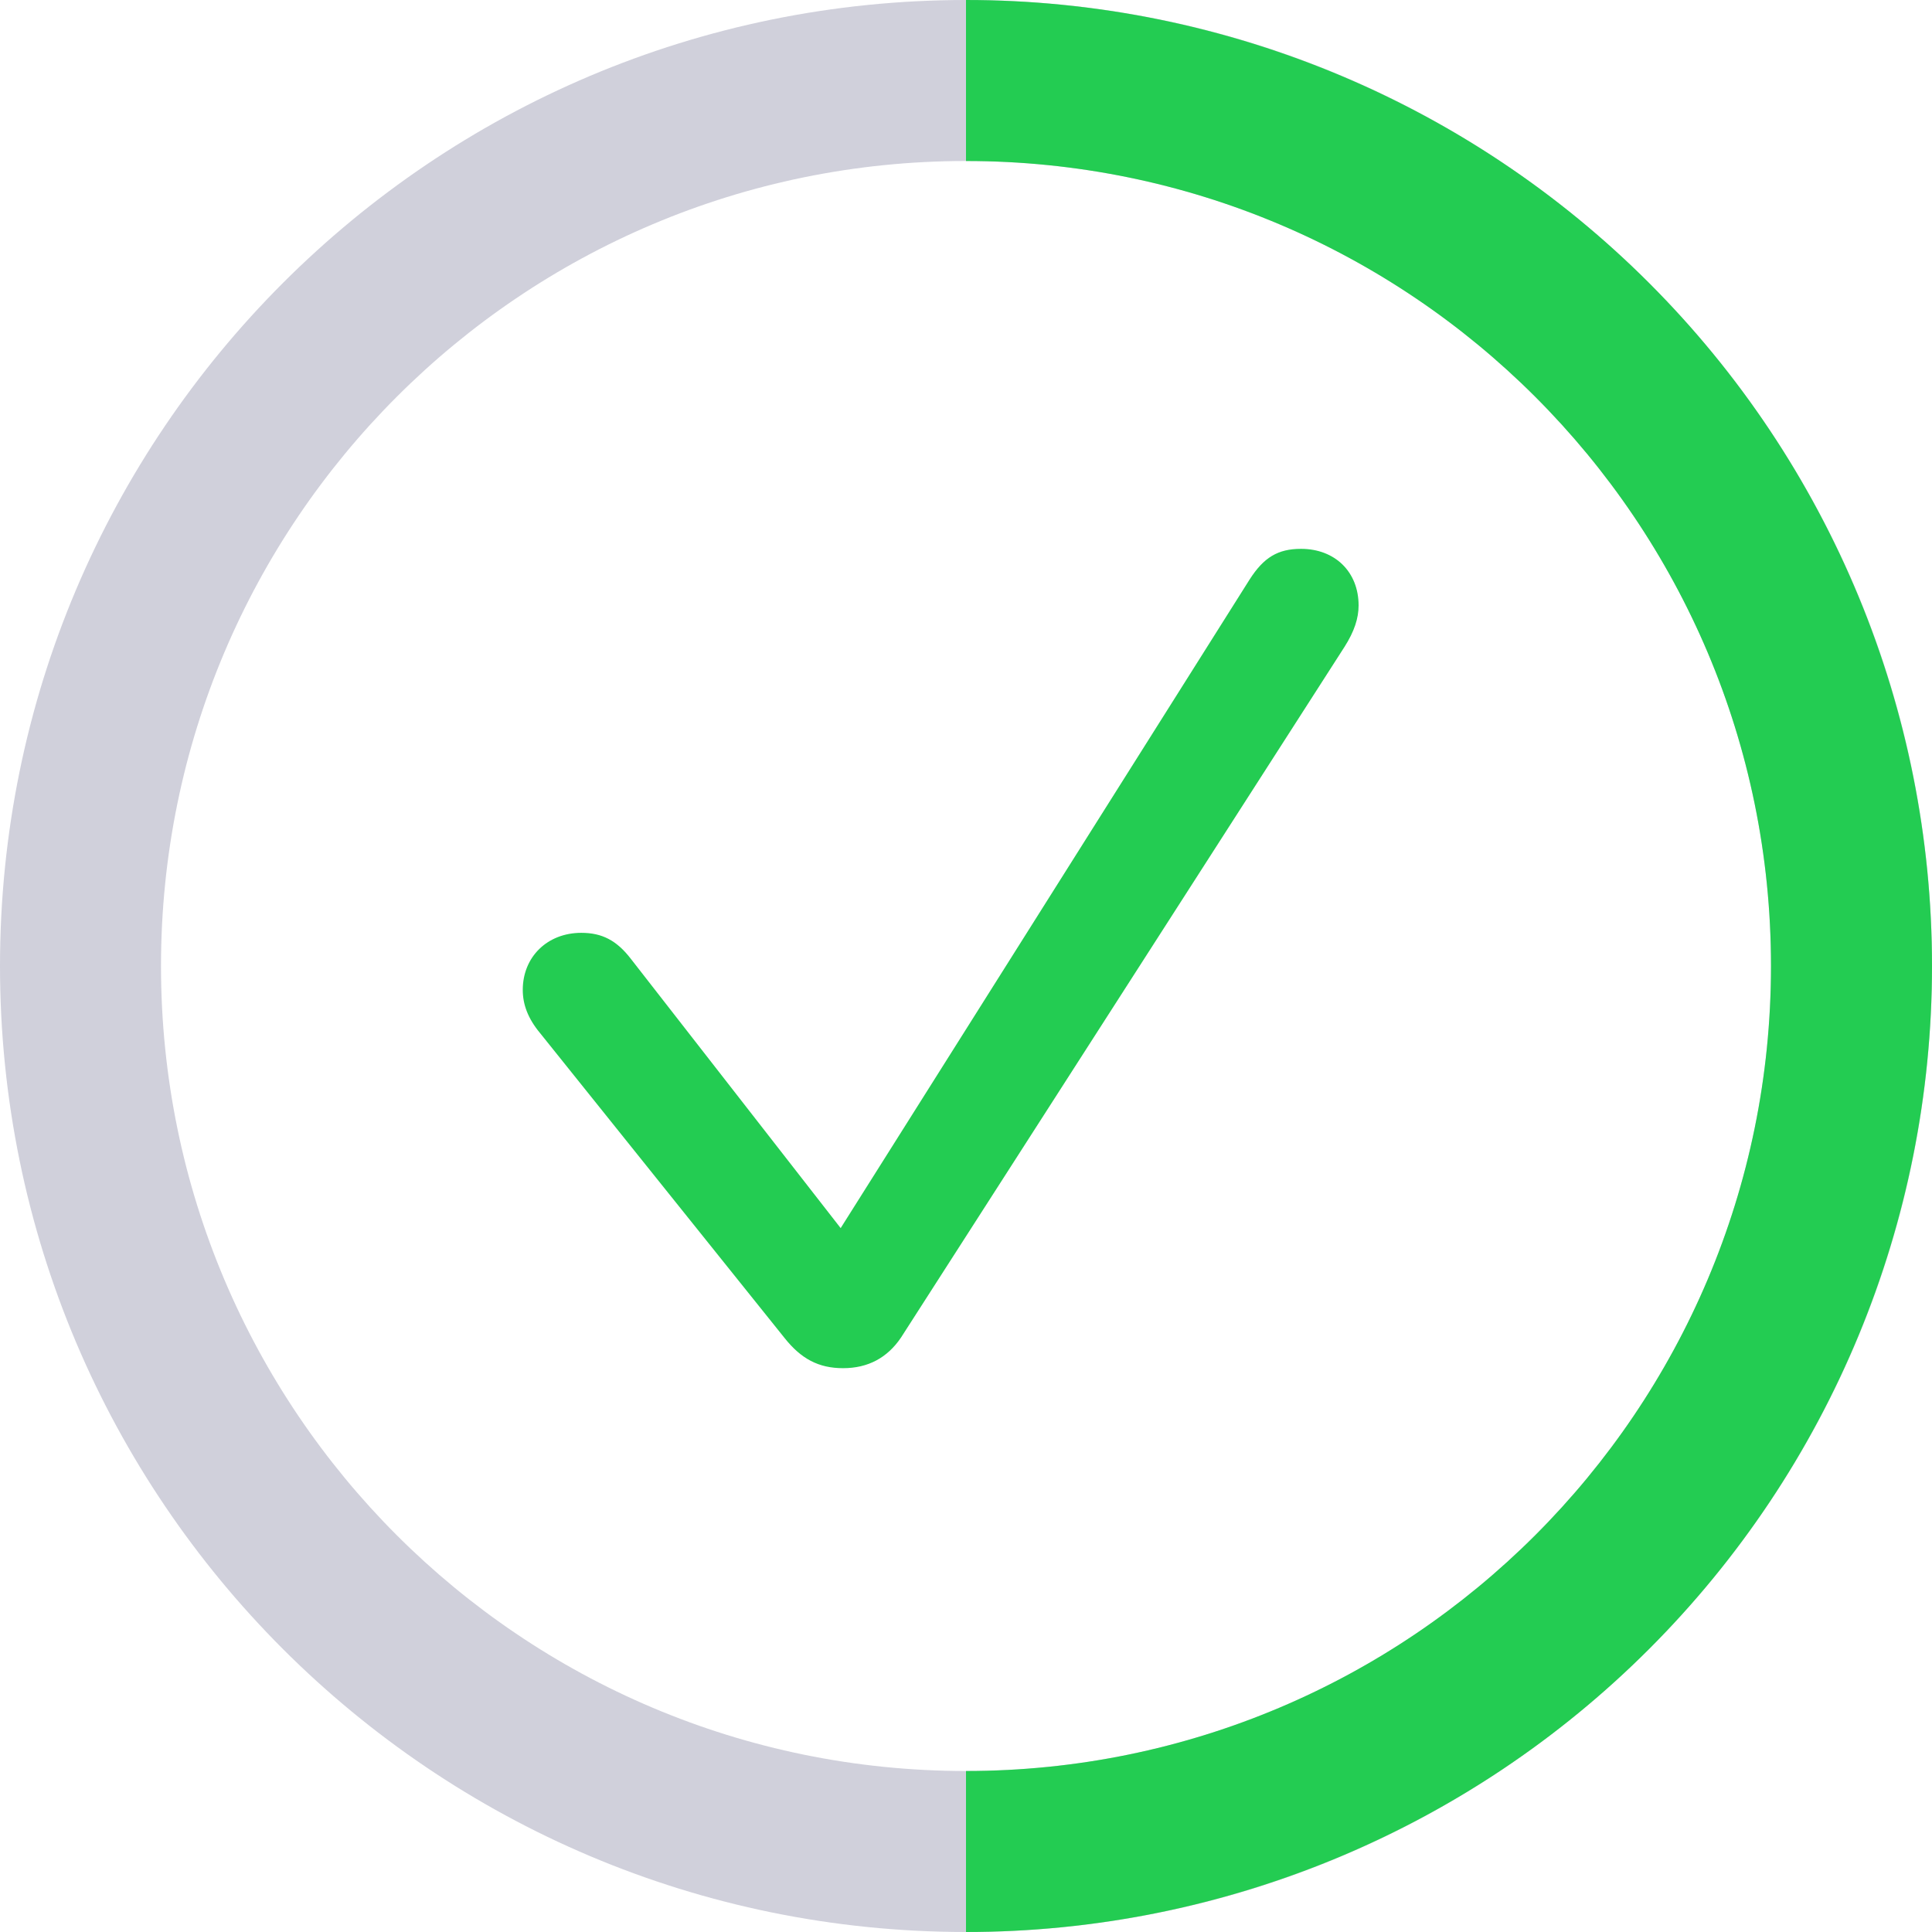 <svg width="24" height="24" viewBox="0 0 24 24" fill="none" xmlns="http://www.w3.org/2000/svg">
<path fill-rule="evenodd" clip-rule="evenodd" d="M12 24C18.627 24 24 18.627 24 12C24 5.373 18.627 0 12 0C5.373 0 0 5.373 0 12C0 18.627 5.373 24 12 24ZM12 22C17.523 22 22 17.523 22 12C22 6.477 17.523 2 12 2C6.477 2 2 6.477 2 12C2 17.523 6.477 22 12 22Z" fill="#D0D0DB"/>
<path fill-rule="evenodd" clip-rule="evenodd" d="M20.485 20.485C18.235 22.736 15.183 24 12 24V22C17.523 22 22 17.523 22 12C22 6.477 17.523 2 12 2L12 0C15.183 0 18.235 1.264 20.485 3.515C22.736 5.765 24 8.817 24 12C24 15.183 22.736 18.235 20.485 20.485Z" fill="#23CC52"/>
<path d="M10.473 16.996C10.783 16.996 11.023 16.867 11.193 16.615L16.701 8.037C16.824 7.844 16.877 7.68 16.877 7.521C16.877 7.105 16.584 6.818 16.162 6.818C15.875 6.818 15.699 6.924 15.523 7.199L10.443 15.256L7.836 11.91C7.66 11.682 7.479 11.588 7.221 11.588C6.799 11.588 6.494 11.887 6.494 12.297C6.494 12.479 6.559 12.654 6.711 12.836L9.746 16.621C9.951 16.879 10.168 16.996 10.473 16.996Z" fill="#23CC52"/>
</svg>
